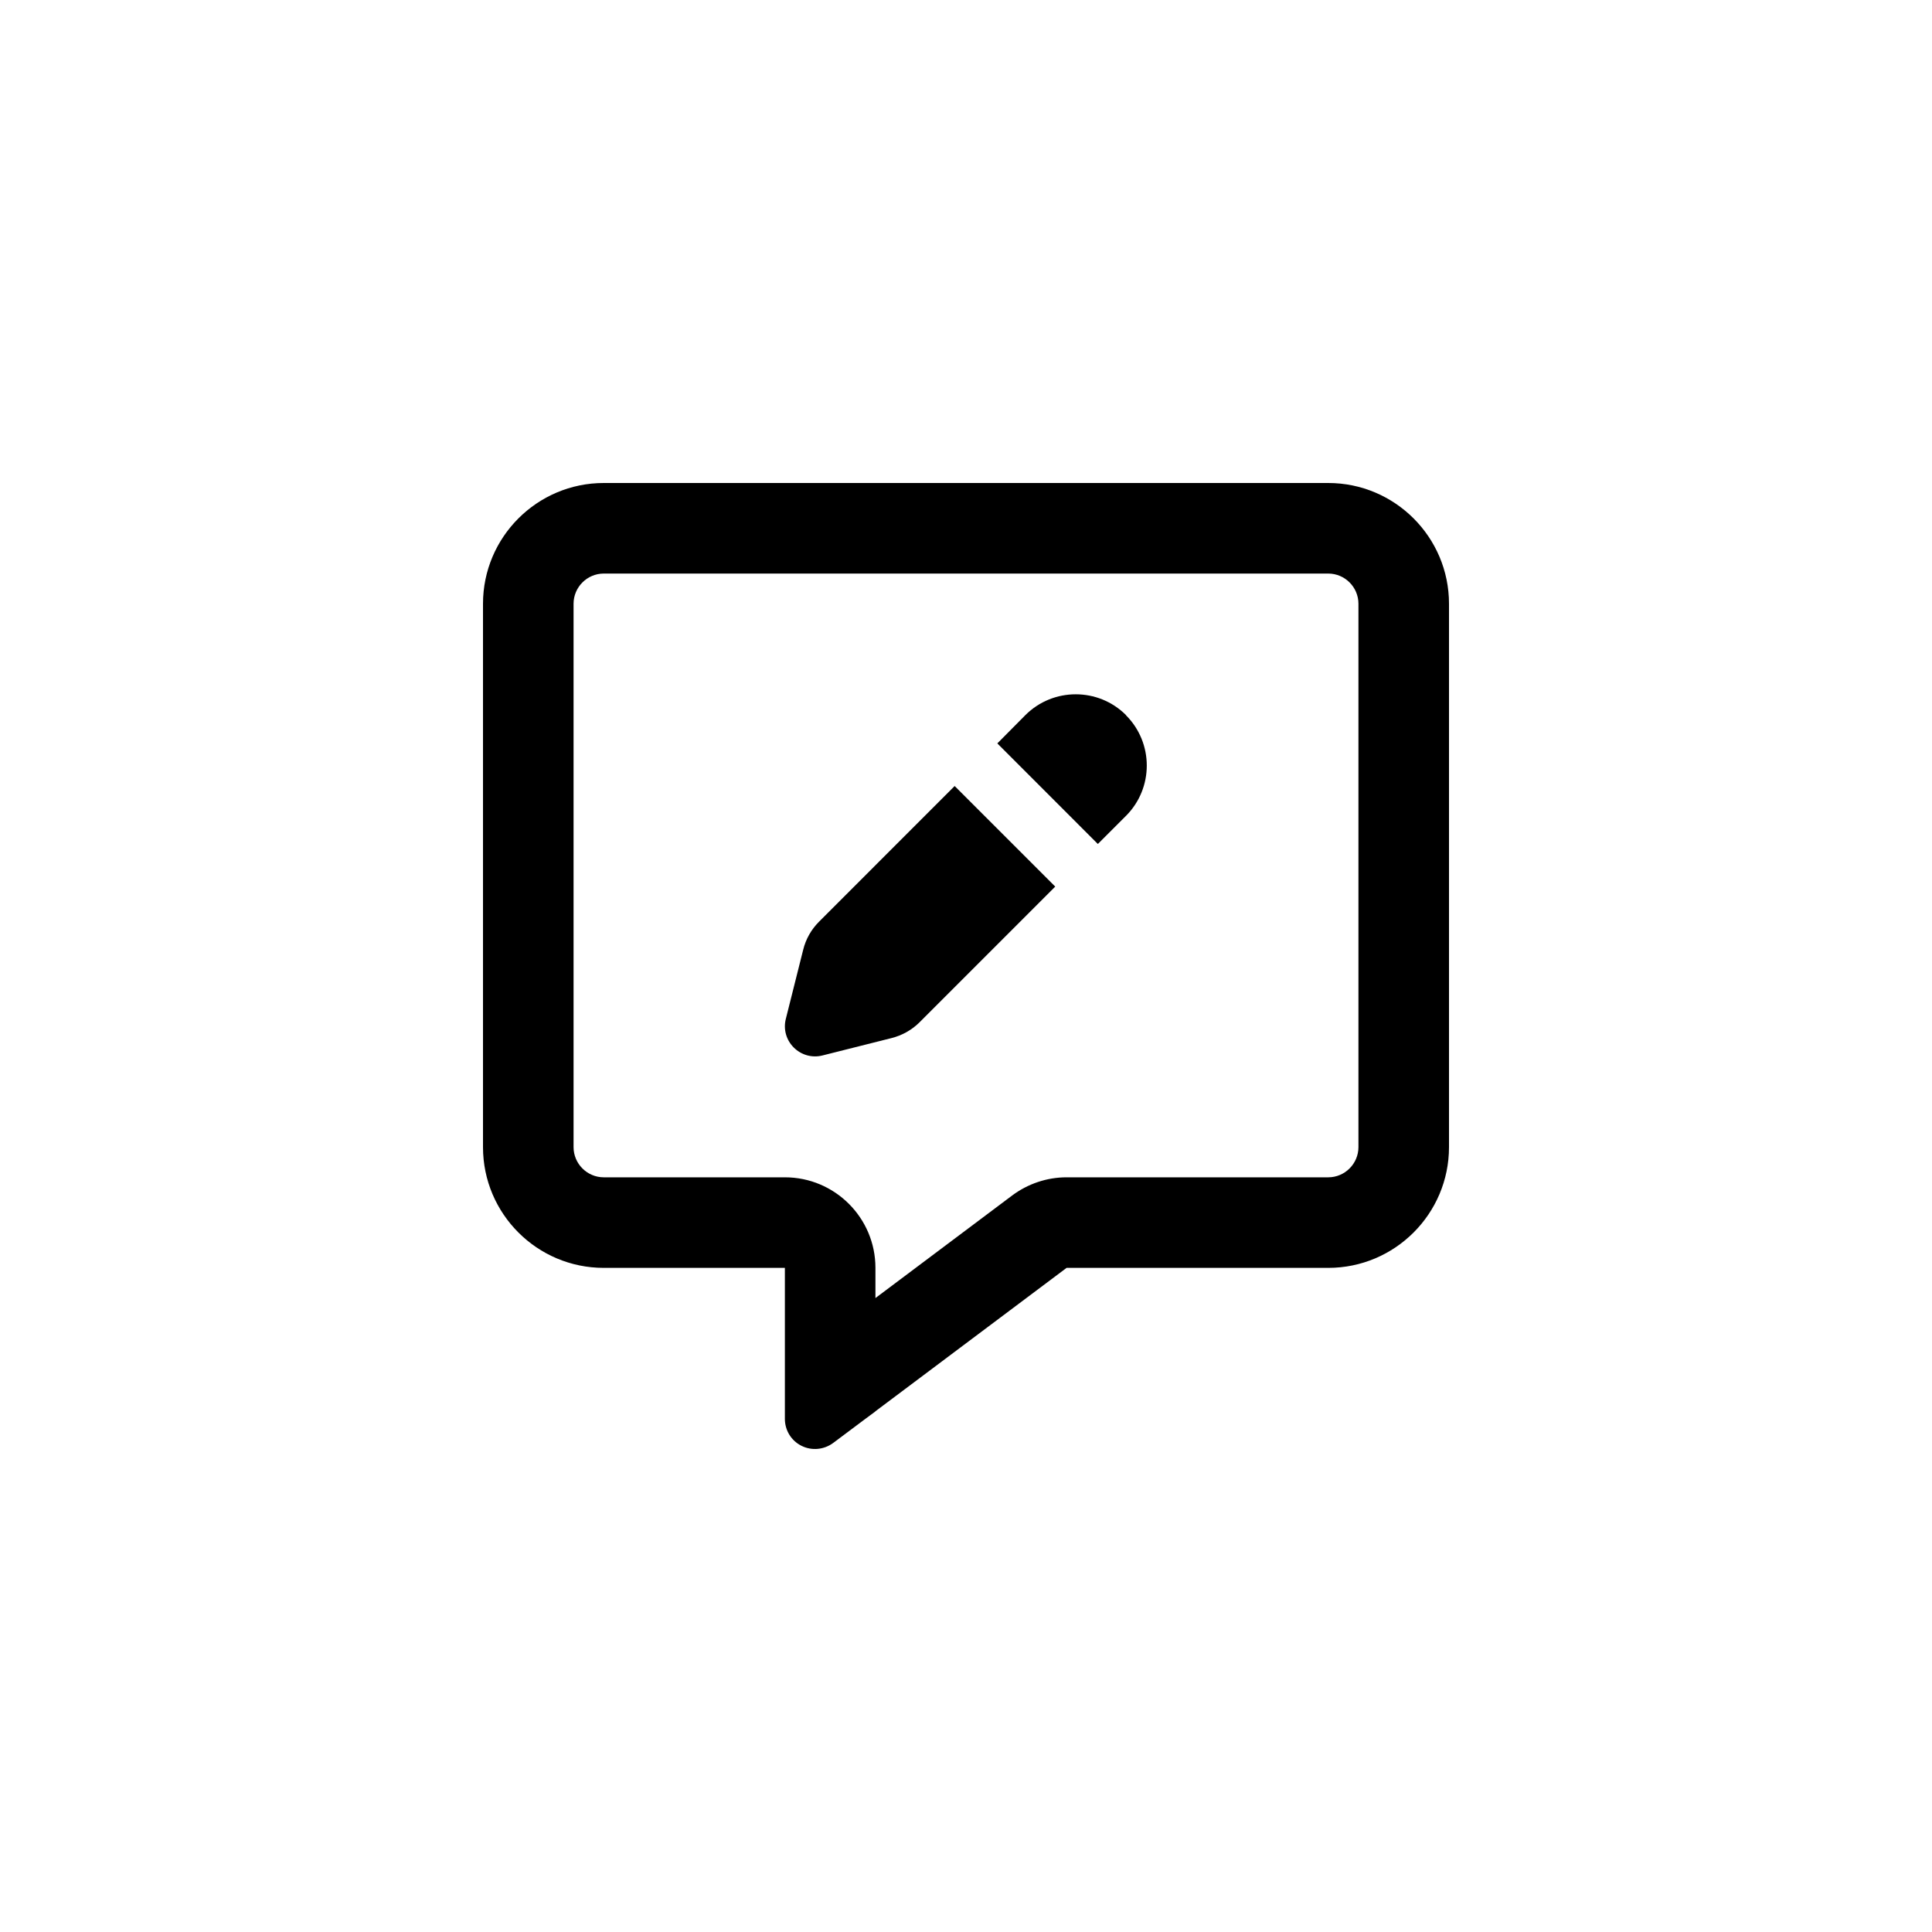 <svg viewBox="0 0 32 32" fill="none" xmlns="http://www.w3.org/2000/svg">
<path d="M14.5 21C14.5 20.172 13.828 19.5 13 19.5H10C9.725 19.5 9.5 19.275 9.5 19V10C9.5 9.725 9.725 9.5 10 9.5H22C22.275 9.5 22.5 9.725 22.5 10V19C22.5 19.275 22.275 19.5 22 19.5H17.666C17.341 19.5 17.025 19.607 16.766 19.8L14.5 21.5V21ZM14.494 23.382L14.5 23.375L17.666 21H22C23.103 21 24 20.104 24 19V10C24 8.897 23.103 8 22 8H10C8.897 8 8 8.897 8 10V19C8 20.104 8.897 21 10 21H11.5H13V22.5V22.625V22.635V22.835V23.5C13 23.691 13.106 23.863 13.275 23.947C13.444 24.032 13.647 24.013 13.8 23.9L14.334 23.5L14.494 23.382ZM18.65 11.844C18.191 11.385 17.444 11.385 16.984 11.844L16.519 12.313L18.184 13.979L18.65 13.513C19.109 13.053 19.109 12.307 18.65 11.847V11.844ZM13.566 15.266C13.438 15.394 13.347 15.553 13.303 15.732L13.016 16.875C12.972 17.047 13.022 17.225 13.147 17.35C13.272 17.475 13.45 17.525 13.622 17.482L14.766 17.194C14.941 17.15 15.103 17.06 15.231 16.932L17.478 14.685L15.812 13.019L13.566 15.266Z" fill="currentColor"/>
</svg>
